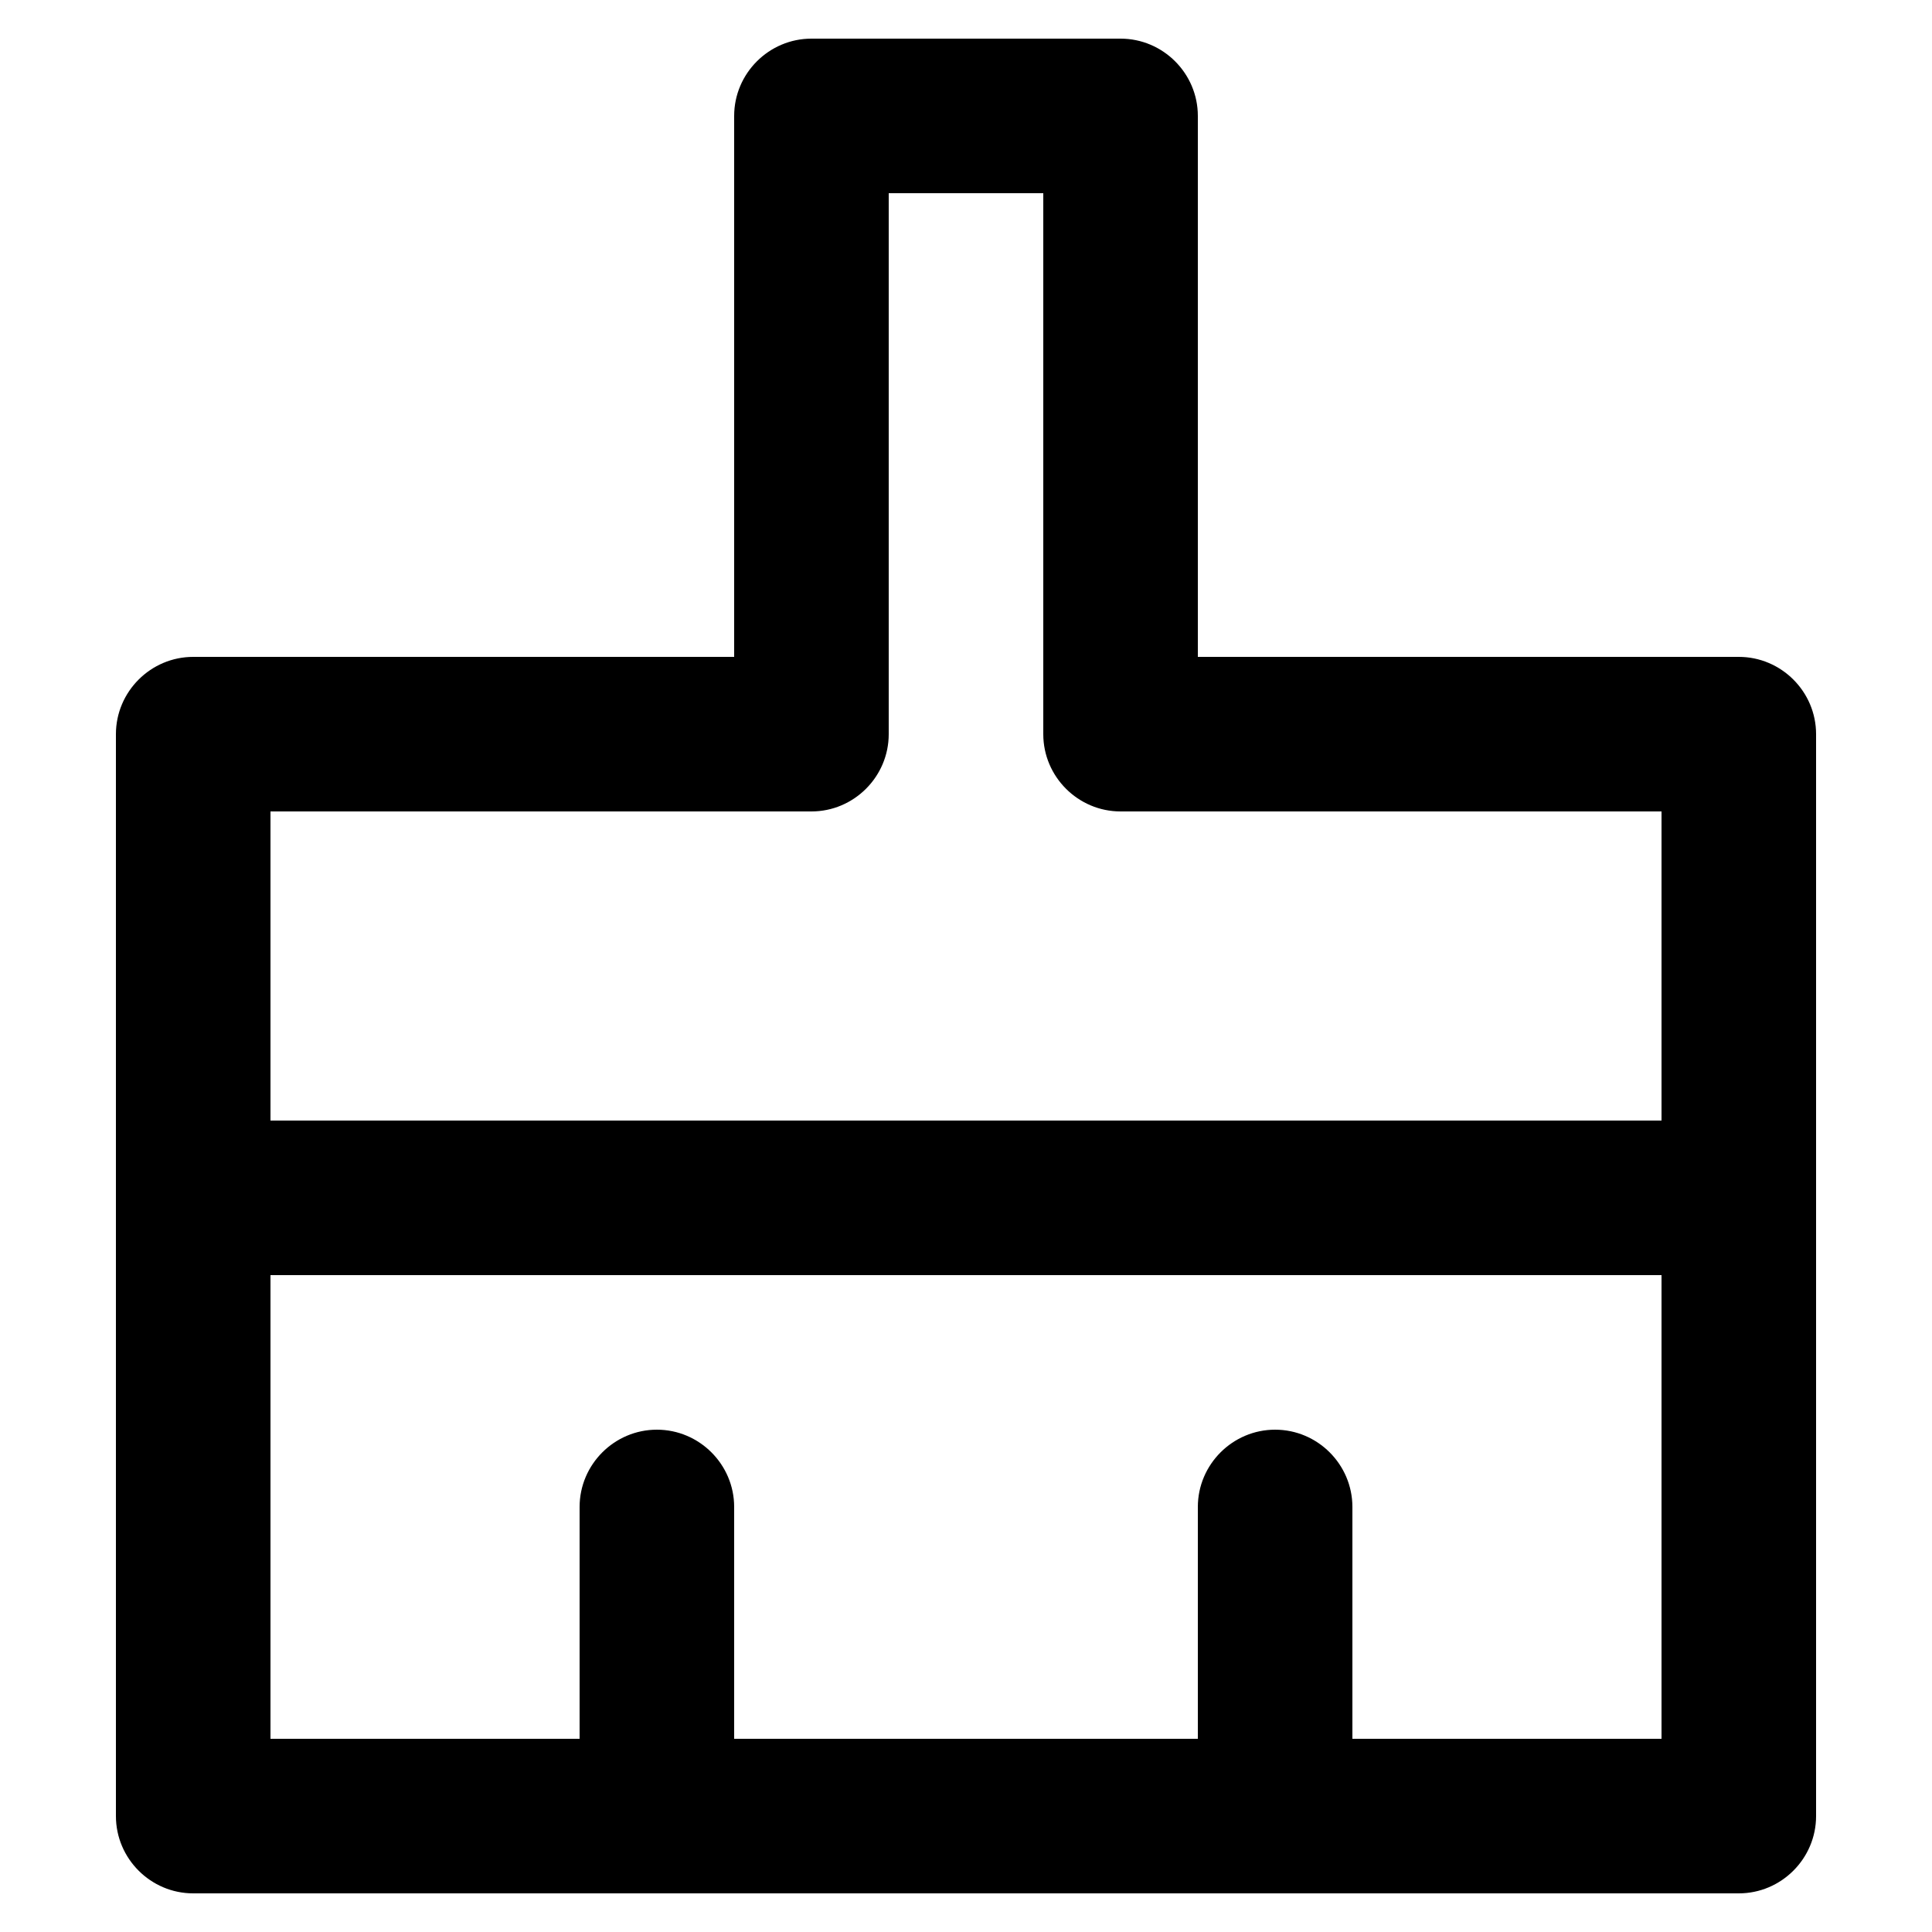 <?xml version="1.0" encoding="utf-8"?>
<!-- Generator: Adobe Illustrator 22.0.2, SVG Export Plug-In . SVG Version: 6.00 Build 0)  -->
<svg version="1.1" id="图层_1" xmlns="http://www.w3.org/2000/svg" x="0px" y="0px"
  viewBox="0 0 200 200" style="enable-background:new 0 0 200 200;"
  xml:space="preserve">
<style type="text/css">
	.st0{fill-rule:evenodd;clip-rule:evenodd;fill:#000;}
</style>
  <g>
	<g>
		<path class="st0" d="M180,68h-56V12c0-4.4-3.6-8-8-8H84c-4.4,0-8,3.6-8,8v56H20c-4.4,0-8,3.6-8,8v112c0,4.4,3.6,8,8,8h160
			c4.4,0,8-3.6,8-8V76C188,71.6,184.4,68,180,68z M132,148c-4.4,0-8,3.6-8,8v24H76v-24c0-4.4-3.6-8-8-8c-4.4,0-8,3.6-8,8v24H28v-48
			h144v48h-32v-24C140,151.6,136.4,148,132,148z M84,84c4.4,0,8-3.6,8-8V20h16v56c0,4.4,3.6,8,8,8h56v32H28V84H84z"/>
	</g>
</g>
</svg>
